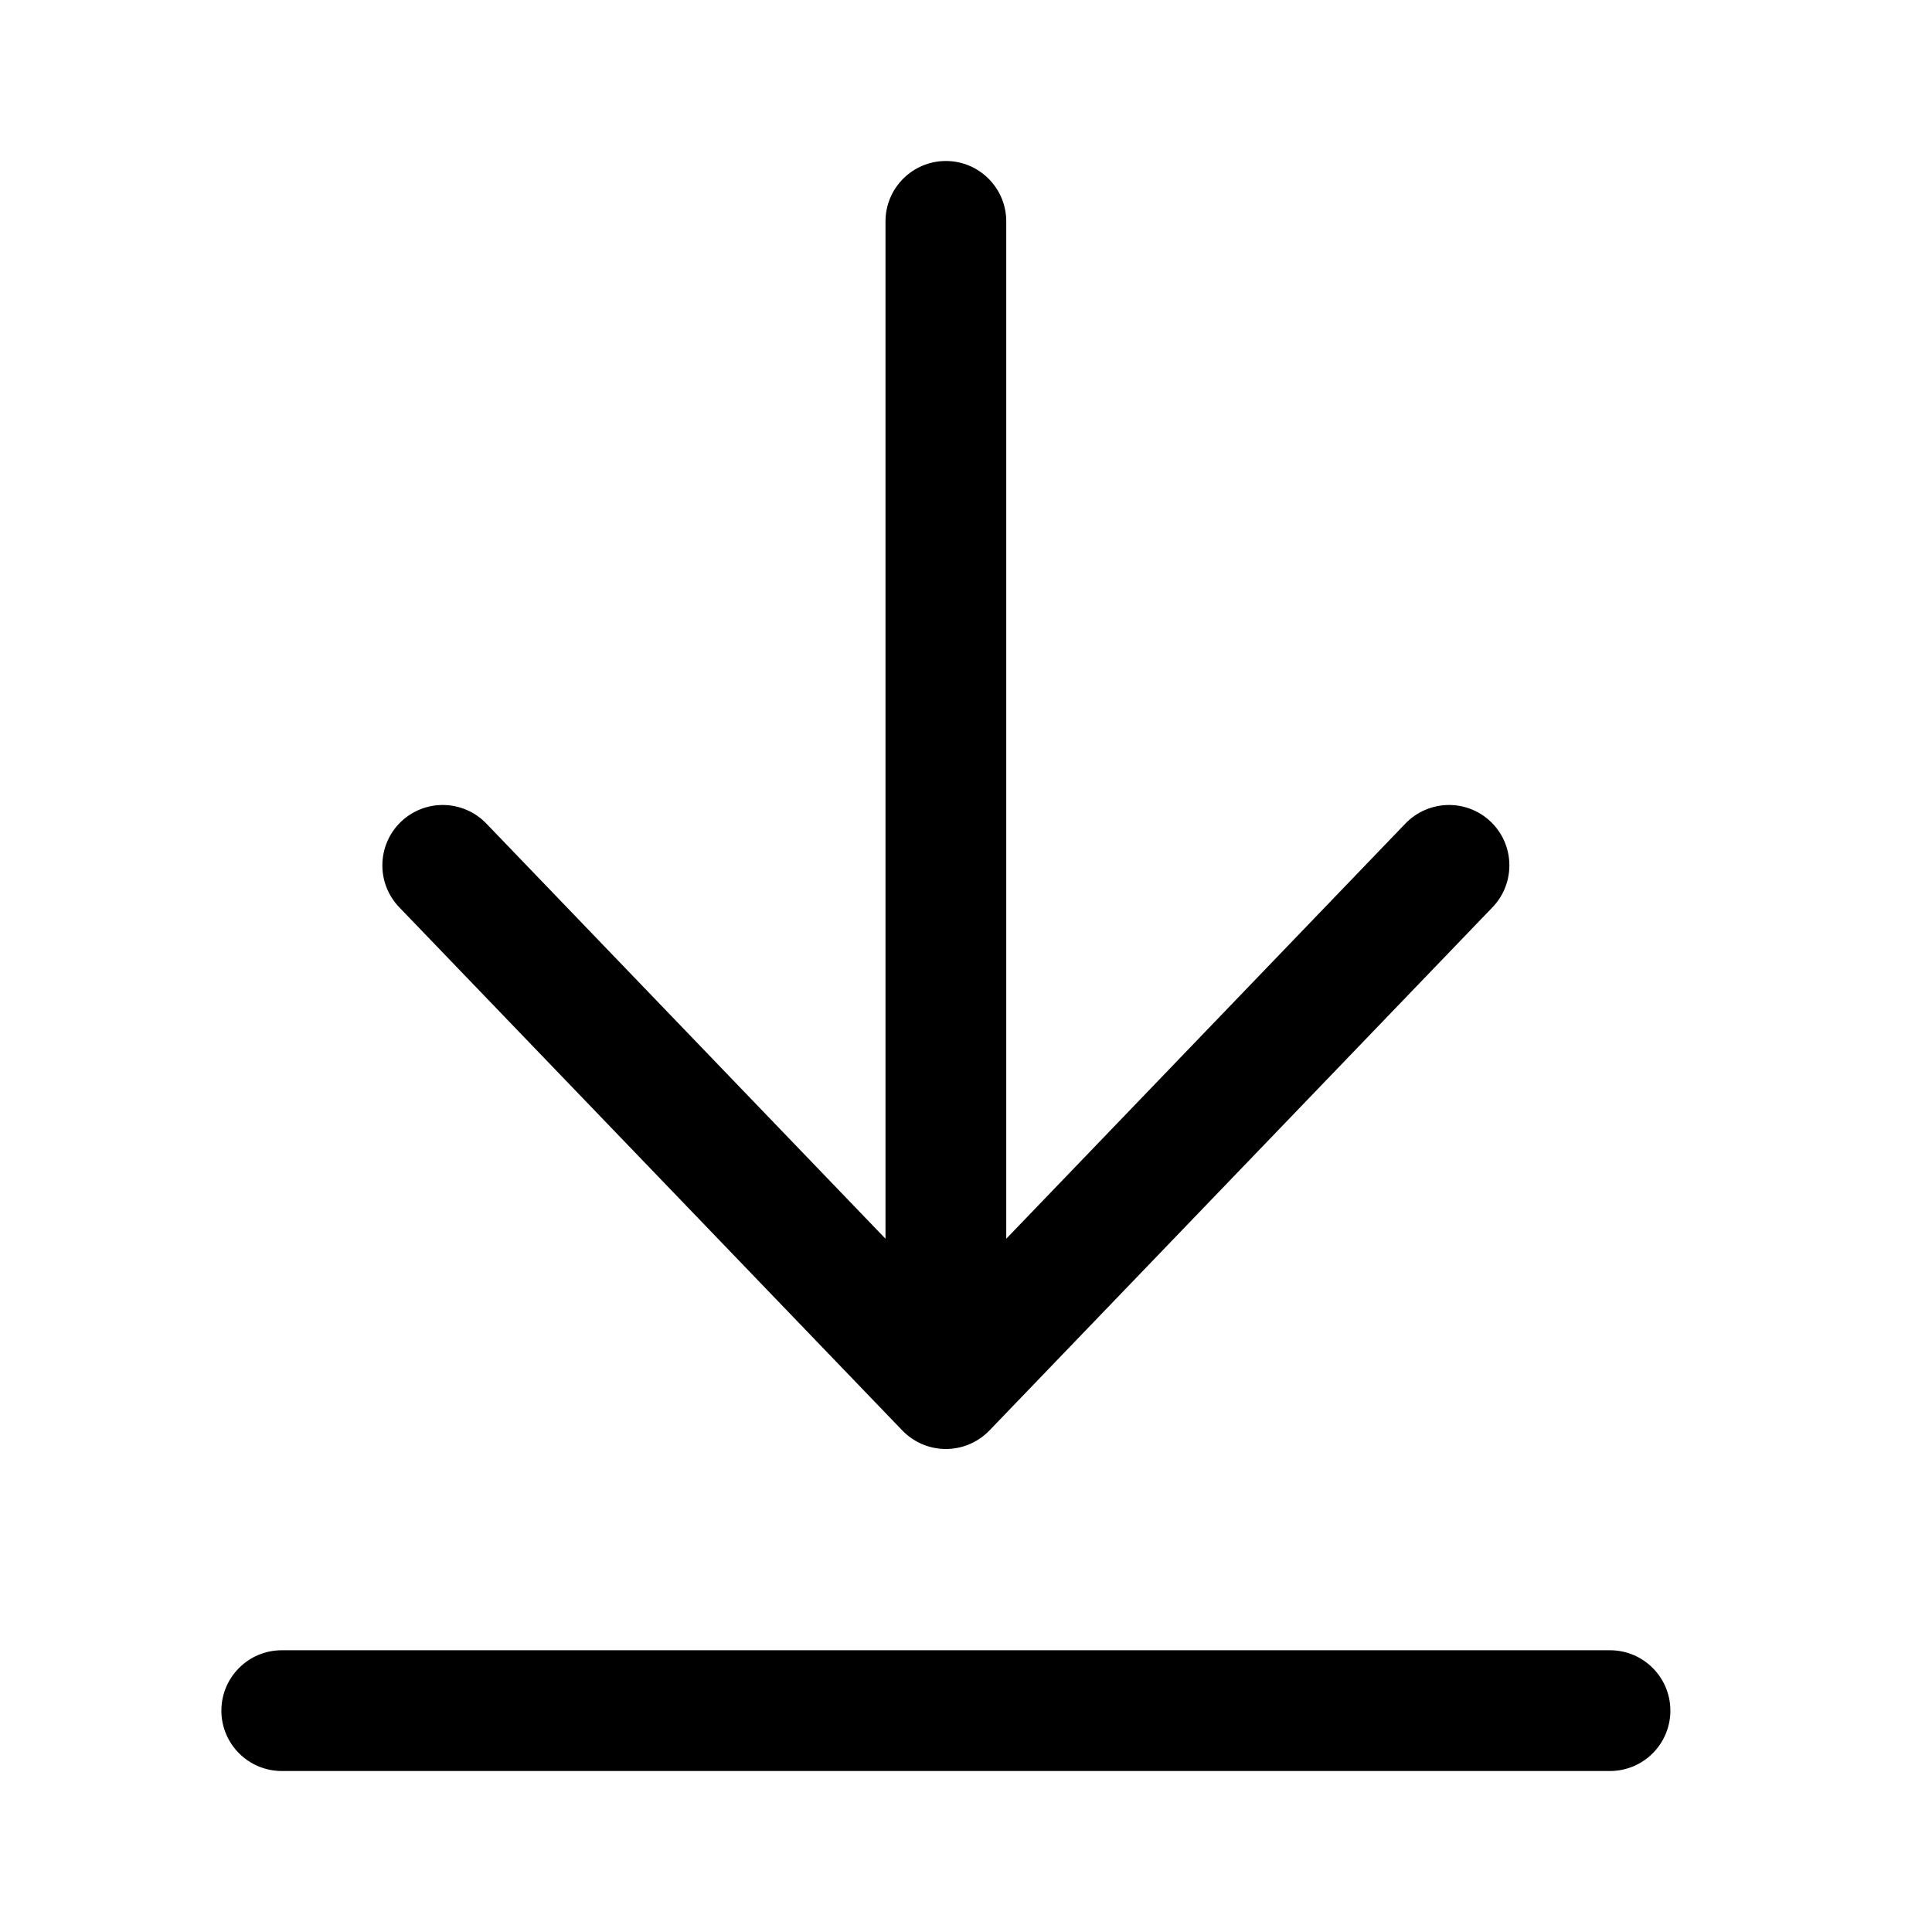 <svg width="24" height="24" viewBox="0 0 24 24" fill="none" xmlns="http://www.w3.org/2000/svg">
<g id="size=24">
<g id="Union">
<path d="M11.75 2C12.164 2 12.5 2.336 12.5 2.75V15.388L17.459 10.23C17.747 9.932 18.221 9.922 18.52 10.209C18.818 10.496 18.828 10.971 18.541 11.27L12.291 17.77C12.149 17.917 11.954 18 11.75 18C11.546 18 11.351 17.917 11.209 17.77L4.959 11.27C4.672 10.971 4.682 10.496 4.98 10.209C5.279 9.922 5.754 9.932 6.041 10.23L11 15.388V2.75C11 2.336 11.336 2 11.75 2Z" fill="#000001"/>
<path d="M3.5 20.5C3.086 20.5 2.75 20.836 2.75 21.25C2.75 21.664 3.086 22 3.5 22H20C20.414 22 20.75 21.664 20.75 21.25C20.75 20.836 20.414 20.5 20 20.5H3.5Z" fill="#000001"/>
</g>
</g>
</svg>
